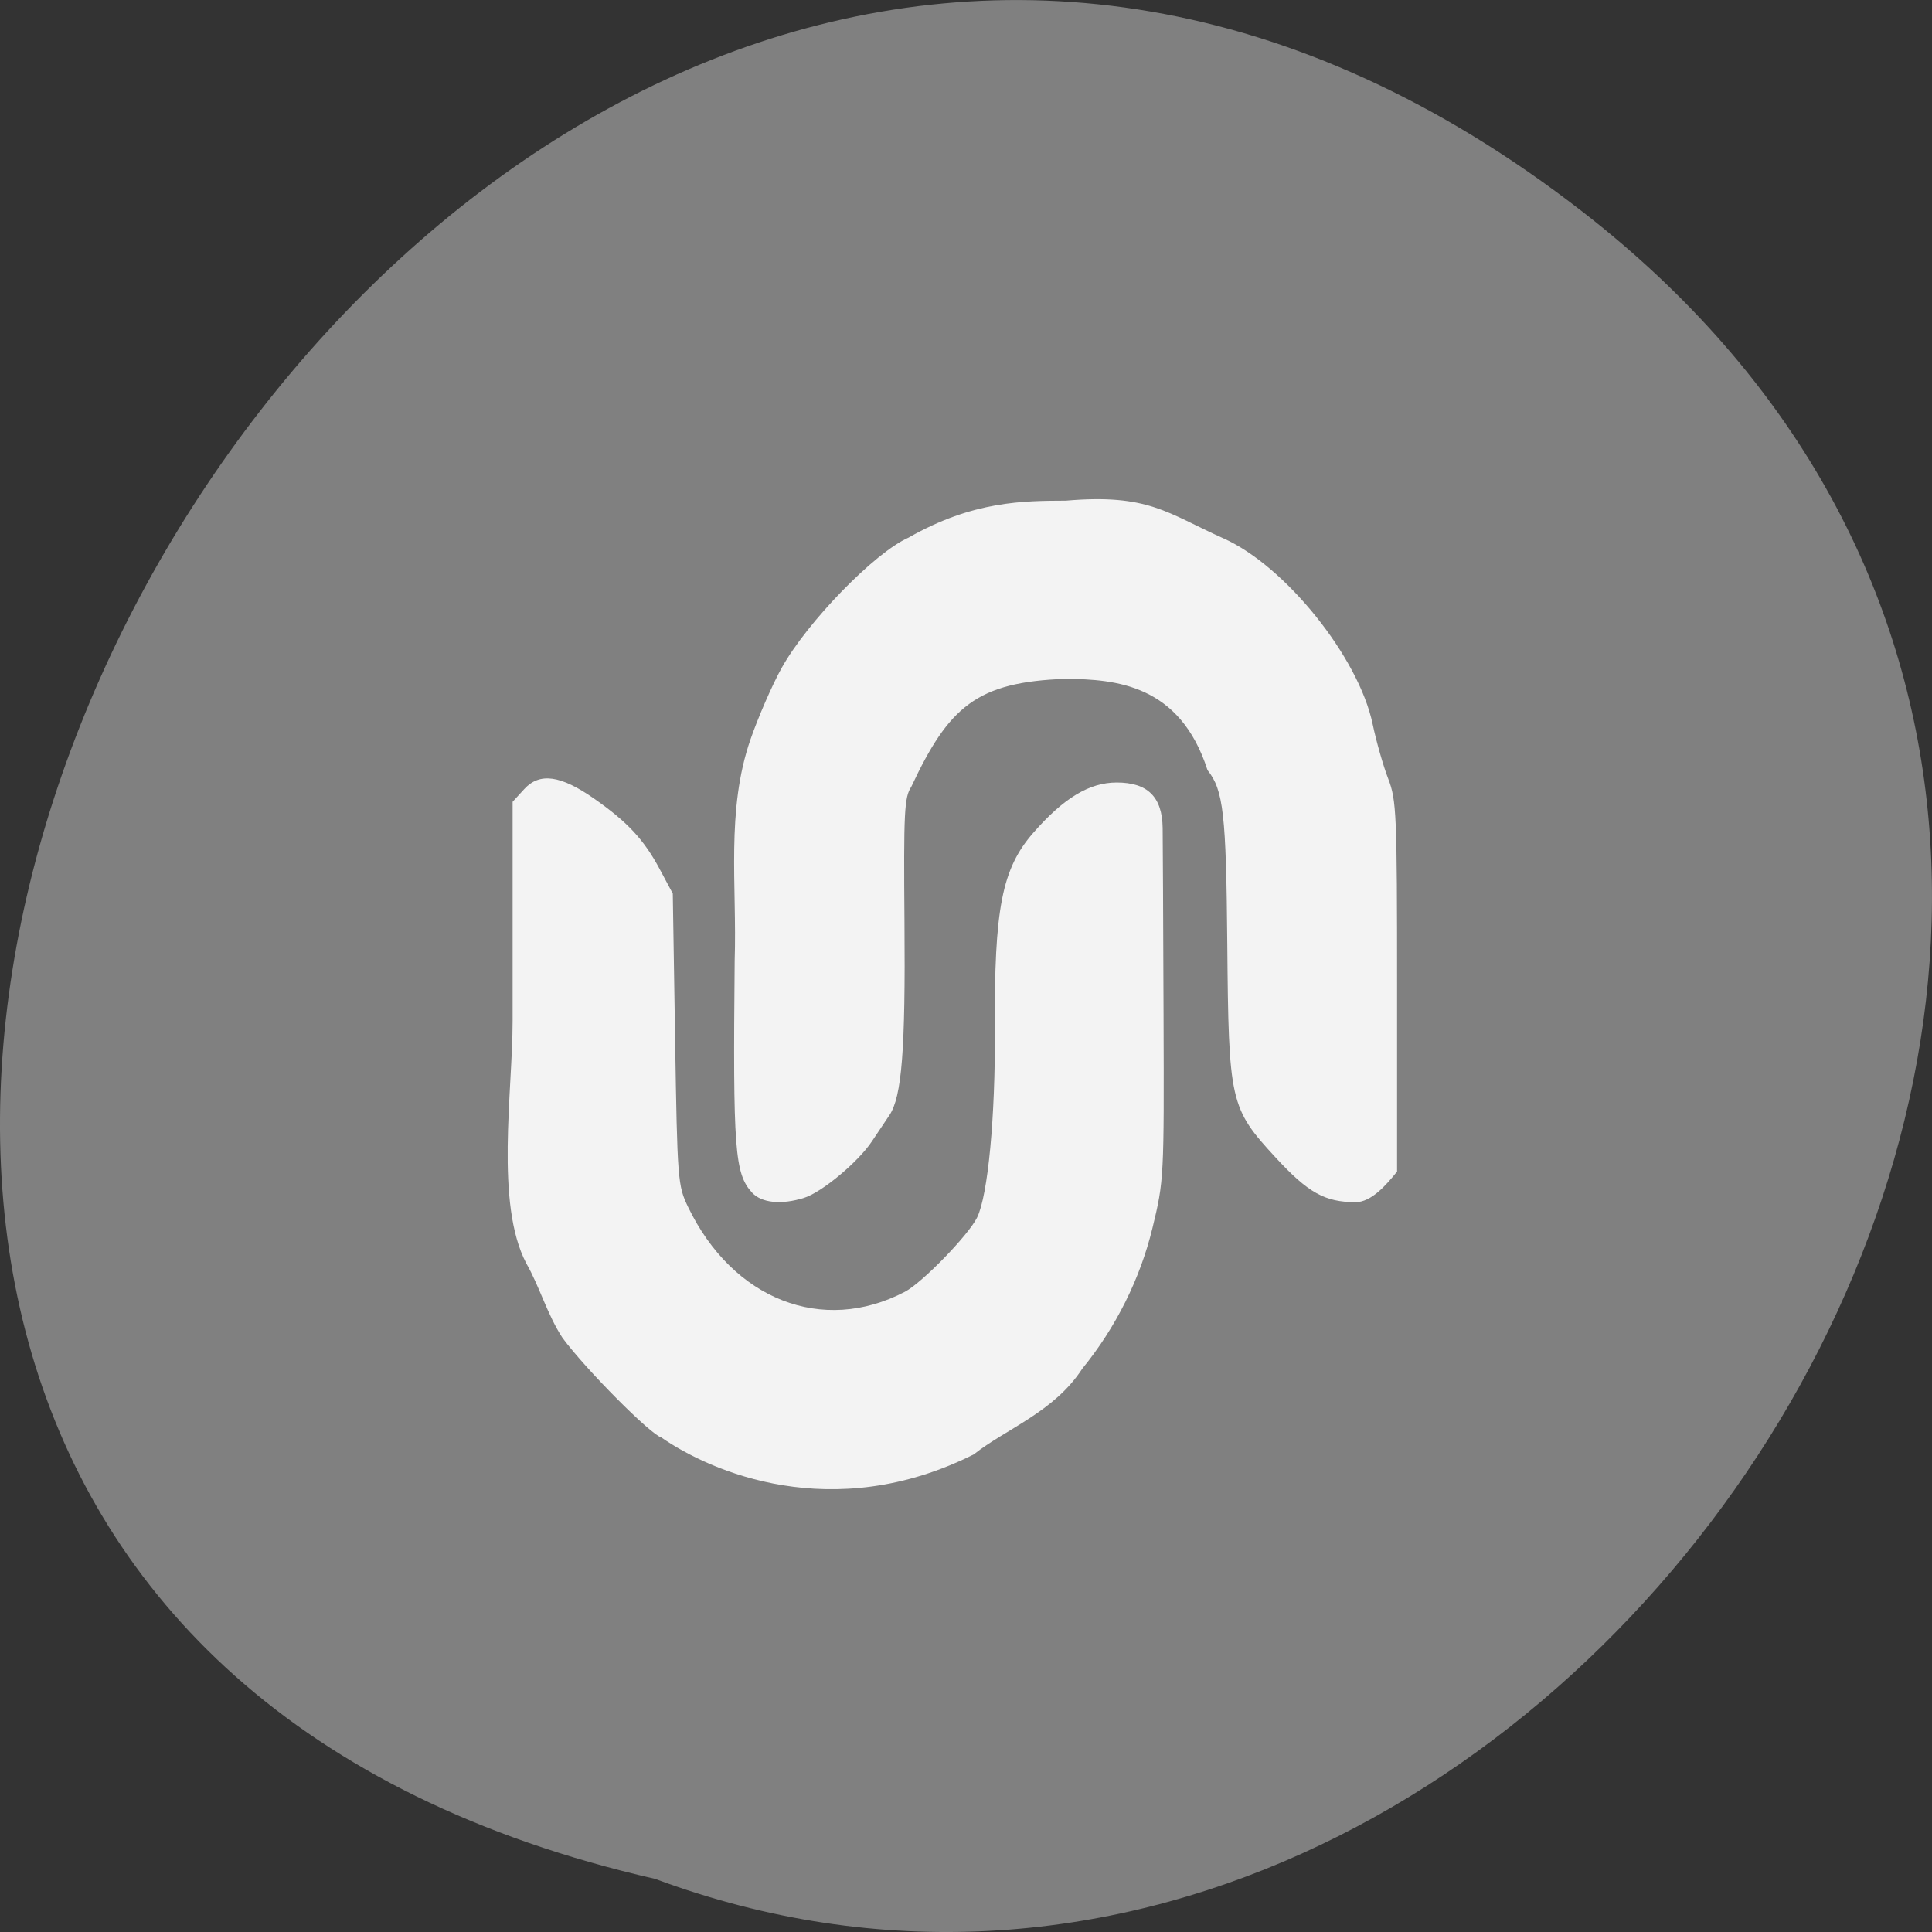<svg xmlns="http://www.w3.org/2000/svg" viewBox="0 0 256 256"><rect x="0" y="0" width="256" height="256" fill="#333333" stroke="none"/><g fill="#808080" color="#000"><path d="M 205.08,1023.89 C 51.53,1143.02 -107.87,846.34 82.23,802.95 201.95,758.49 318.87,935.6 205.08,1023.89 z" transform="matrix(1 0 0 -1 4.568 1051.91)"/></g><path d="m -59.33 101.74 c -1.633 -0.398 -11.495 -9.958 -15.07 -14.61 -2.335 -3.427 -3.504 -7.557 -5.52 -10.943 -4.778 -8.773 -2.087 -25.17 -2.087 -35.603 v -32.13 l 1.77 -1.866 c 2.337 -2.464 5.54 -2.043 10.639 1.396 5.09 3.433 7.584 6.01 9.976 10.318 l 2.01 3.623 l 0.353 21.374 c 0.343 20.75 0.401 21.469 1.988 24.634 6.815 13.594 20.471 18.732 33.01 12.42 2.628 -1.323 9.695 -8.327 11 -10.907 1.657 -3.264 2.784 -14.763 2.704 -27.597 -0.11 -17.727 1.076 -23.579 5.843 -28.837 4.638 -5.116 8.55 -7.39 12.71 -7.39 4.721 0 6.931 2.106 7 6.669 0.026 1.712 0.087 14.03 0.136 27.384 0.089 23.962 0.067 24.362 -1.69 31.33 -1.881 7.458 -5.579 14.599 -10.685 20.629 -4.281 6.369 -11.65 8.844 -16.527 12.578 -21.527 10.404 -40.12 2.509 -47.571 -2.47 z m 13.784 -35.946 c -2.639 -2.782 -2.912 -6.303 -2.64 -34.03 0.364 -11.05 -1.352 -22.03 2.418 -32.491 1.187 -3.292 3.308 -7.983 4.715 -10.424 3.914 -6.793 14.222 -17 19.345 -19.16 9.848 -5.426 17.601 -5.398 23.958 -5.425 12.602 -1.047 15.423 1.824 24.02 5.537 9.403 4.03 20.584 17.448 22.712 27.26 0.546 2.518 1.606 6.106 2.356 7.973 1.277 3.182 1.363 5.099 1.363 30.535 v 27.14 c -1.7 2.047 -3.94 4.468 -6.289 4.496 -4.701 -0.008 -7.24 -1.369 -12.185 -6.531 c -6.98 -7.285 -7.178 -8.128 -7.386 -31.352 -0.171 -19.08 -0.588 -22.611 -3.01 -25.51 -4.19 -12.57 -13.924 -13.345 -21.617 -13.404 -13.557 0.457 -17.789 4.103 -23.505 15.846 c -1.061 1.535 -1.171 3.66 -1.033 19.925 0.158 18.653 -0.402 25.557 -2.294 28.26 -0.592 0.846 -1.8 2.586 -2.686 3.867 -2.09 3.02 -7.607 7.445 -10.305 8.261 -3.465 1.048 -6.487 0.754 -7.934 -0.77 z" fill="#f3f3f3" transform="matrix(0.87 0 0 0.903 139.27 98.61)"/></svg>
